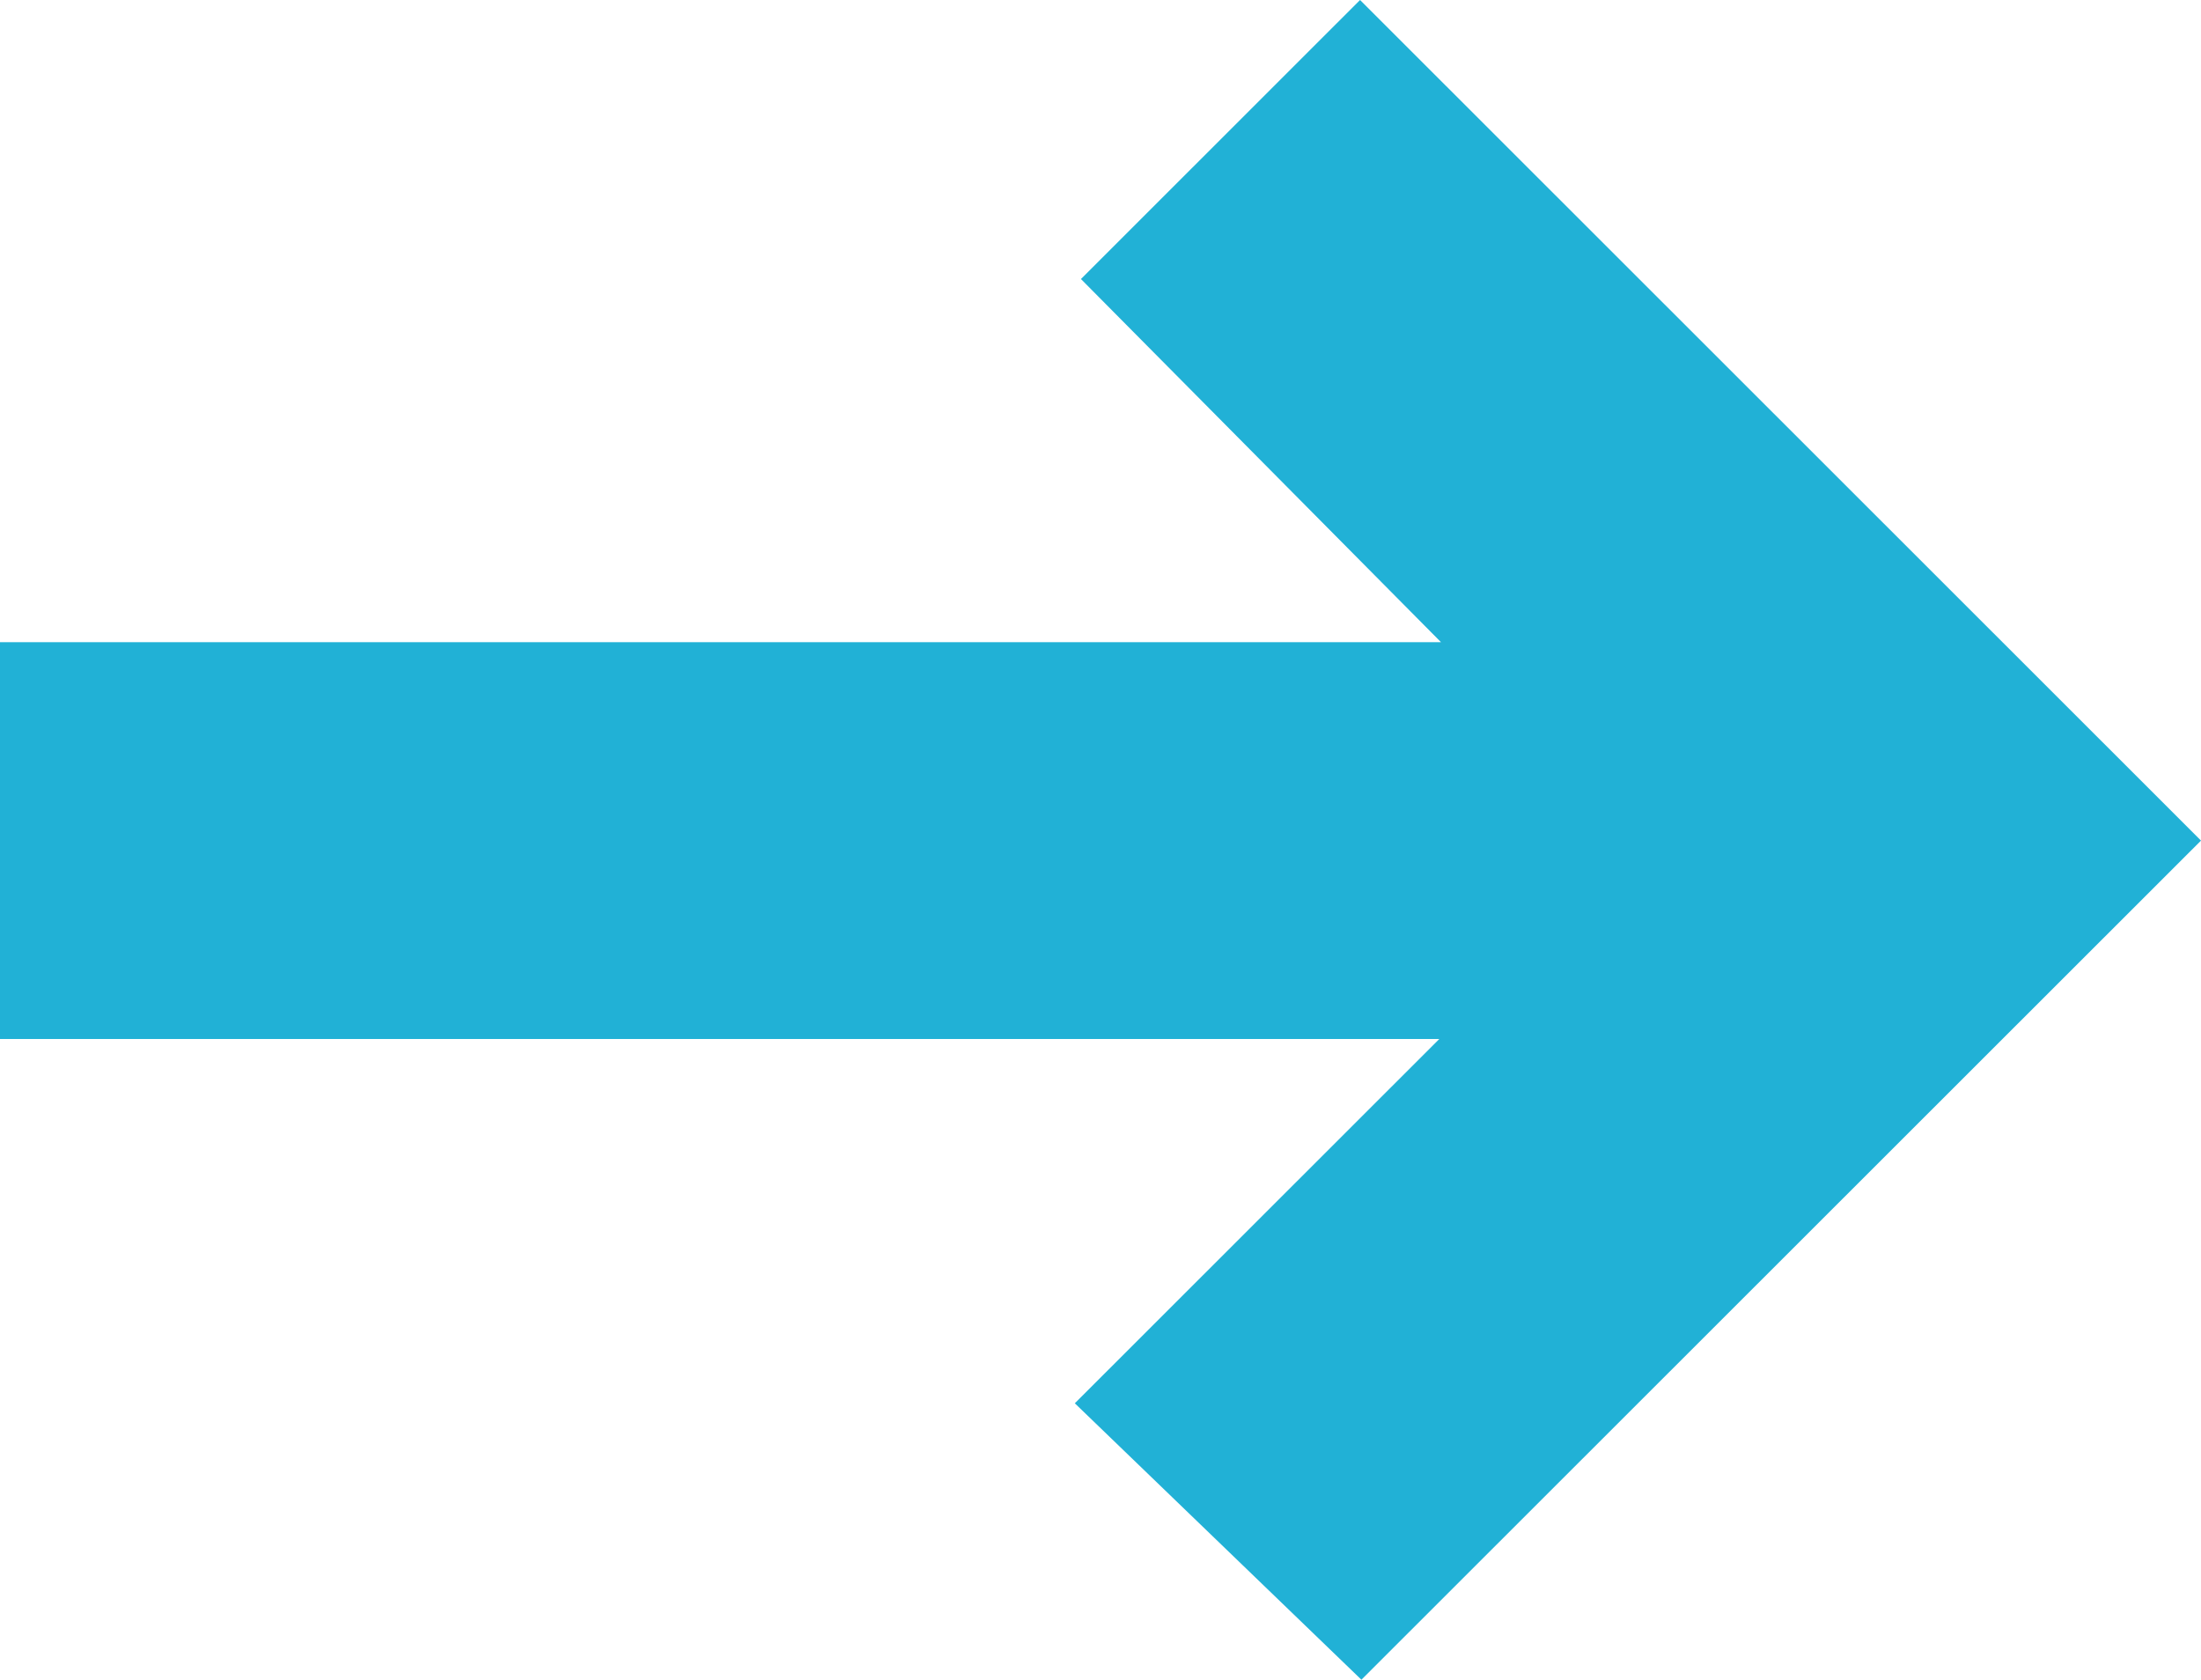 <svg xmlns="http://www.w3.org/2000/svg" width="19.415" height="14.815" viewBox="0 0 19.415 14.815">
  <g id="Icon_ionic-md-arrow-back" data-name="Icon ionic-md-arrow-back" transform="translate(18 13.414) rotate(180)" fill="#21B1D6">
    <path d="M 6.003 12.707 L 5.65 12.354 L -0.353 6.354 L -0.707 6 L -0.353 5.646 L 5.65 -0.354 L 5.997 -0.701 L 6.351 -0.36 L 7.439 0.69 L 7.805 1.044 L 7.445 1.404 L 4.097 4.75 L 17 4.75 L 17.5 4.75 L 17.5 5.25 L 17.5 6.75 L 17.5 7.25 L 17 7.25 L 4.089 7.25 L 7.409 10.598 L 7.76 10.952 L 7.407 11.304 L 6.357 12.354 L 6.003 12.707 Z" stroke="none"/>
    <path d="M 6.003 0 L -1.9073486328125e-06 6 L 6.003 12 L 7.054 10.95 L 2.889 6.75 L 17 6.75 L 17 5.25 L 2.889 5.25 L 7.092 1.05 L 6.003 0 M 5.991 -1.401 L 8.519 1.037 L 5.304 4.25 L 18 4.25 L 18 7.75 L 5.289 7.75 L 8.465 10.953 L 6.003 13.414 L -1.415 6 L 5.991 -1.401 Z" stroke="none" fill="#21B1D6"/>
  </g>
</svg>
